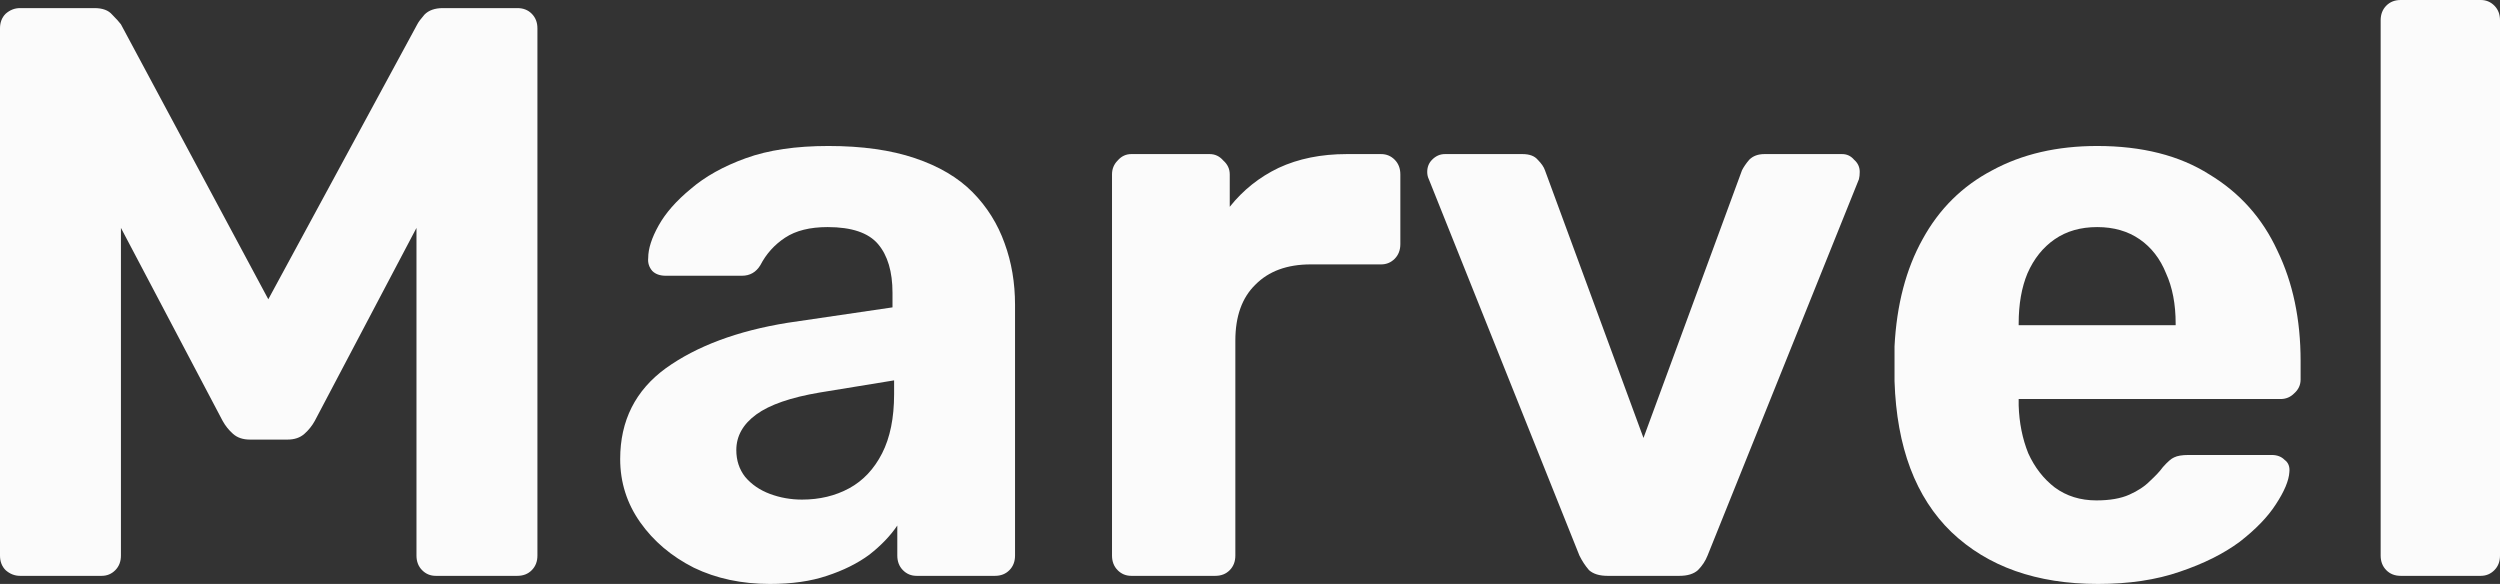 <svg width="137" height="32" viewBox="0 0 137 32" fill="none" xmlns="http://www.w3.org/2000/svg">
<rect x="0" y="0" width="137" height="32" fill="#333333" stroke="none"/>
<path d="M1.097 31.556C0.805 31.556 0.541 31.452 0.307 31.244C0.102 31.037 0 30.77 0 30.444V1.556C0 1.23 0.102 0.963 0.307 0.756C0.541 0.548 0.805 0.444 1.097 0.444H5.179C5.618 0.444 5.94 0.563 6.145 0.8C6.379 1.037 6.54 1.215 6.627 1.333L14.703 16.4L22.867 1.333C22.925 1.215 23.057 1.037 23.262 0.8C23.496 0.563 23.833 0.444 24.271 0.444H28.353C28.675 0.444 28.939 0.548 29.143 0.756C29.348 0.963 29.451 1.23 29.451 1.556V30.444C29.451 30.77 29.348 31.037 29.143 31.244C28.939 31.452 28.675 31.556 28.353 31.556H23.877C23.584 31.556 23.335 31.452 23.13 31.244C22.925 31.037 22.823 30.77 22.823 30.444V12.489L17.249 23.067C17.103 23.333 16.913 23.57 16.678 23.778C16.444 23.985 16.137 24.089 15.757 24.089H13.694C13.313 24.089 13.006 23.985 12.772 23.778C12.538 23.57 12.348 23.333 12.202 23.067L6.627 12.489V30.444C6.627 30.77 6.525 31.037 6.32 31.244C6.115 31.452 5.867 31.556 5.574 31.556H1.097Z" fill="#FBFBFB"/>
<path d="M42.194 32C40.643 32 39.253 31.704 38.024 31.111C36.795 30.489 35.815 29.659 35.083 28.622C34.352 27.585 33.986 26.43 33.986 25.156C33.986 23.052 34.82 21.393 36.488 20.178C38.185 18.963 40.409 18.133 43.159 17.689L48.909 16.844V16.044C48.909 14.889 48.645 14 48.119 13.378C47.592 12.756 46.67 12.444 45.354 12.444C44.388 12.444 43.613 12.637 43.028 13.022C42.442 13.407 41.989 13.911 41.667 14.533C41.433 14.918 41.096 15.111 40.657 15.111H36.488C36.166 15.111 35.917 15.022 35.742 14.844C35.566 14.637 35.493 14.4 35.522 14.133C35.522 13.63 35.712 13.037 36.093 12.356C36.473 11.674 37.058 11.007 37.848 10.356C38.639 9.674 39.648 9.111 40.877 8.667C42.106 8.222 43.613 8 45.398 8C47.241 8 48.821 8.222 50.138 8.667C51.455 9.111 52.508 9.733 53.298 10.533C54.088 11.333 54.673 12.267 55.053 13.333C55.434 14.37 55.624 15.496 55.624 16.711V30.444C55.624 30.77 55.522 31.037 55.317 31.244C55.112 31.452 54.849 31.556 54.527 31.556H50.226C49.933 31.556 49.684 31.452 49.479 31.244C49.275 31.037 49.172 30.77 49.172 30.444V28.8C48.792 29.363 48.28 29.896 47.636 30.4C46.992 30.874 46.217 31.259 45.31 31.556C44.432 31.852 43.393 32 42.194 32ZM43.949 27.378C44.915 27.378 45.778 27.17 46.539 26.756C47.3 26.341 47.899 25.704 48.338 24.844C48.777 23.985 48.997 22.904 48.997 21.6V20.844L44.915 21.511C43.335 21.778 42.179 22.178 41.447 22.711C40.716 23.244 40.35 23.896 40.35 24.667C40.35 25.23 40.511 25.718 40.833 26.133C41.184 26.548 41.638 26.859 42.194 27.067C42.749 27.274 43.335 27.378 43.949 27.378Z" fill="#FBFBFB"/>
<path d="M61.992 31.556C61.699 31.556 61.45 31.452 61.245 31.244C61.041 31.037 60.938 30.77 60.938 30.444V9.556C60.938 9.259 61.041 9.007 61.245 8.8C61.45 8.563 61.699 8.444 61.992 8.444H66.293C66.586 8.444 66.834 8.563 67.039 8.8C67.273 9.007 67.39 9.259 67.39 9.556V11.333C68.122 10.415 69.014 9.704 70.067 9.2C71.15 8.696 72.394 8.444 73.798 8.444H75.686C75.978 8.444 76.227 8.548 76.432 8.756C76.636 8.963 76.739 9.23 76.739 9.556V13.378C76.739 13.704 76.636 13.97 76.432 14.178C76.227 14.385 75.978 14.489 75.686 14.489H71.823C70.536 14.489 69.526 14.859 68.795 15.6C68.063 16.311 67.697 17.333 67.697 18.667V30.444C67.697 30.77 67.595 31.037 67.39 31.244C67.185 31.452 66.922 31.556 66.6 31.556H61.992Z" fill="#FBFBFB"/>
<path d="M88.088 31.556C87.649 31.556 87.312 31.452 87.078 31.244C86.873 31.007 86.698 30.741 86.552 30.444L78.3 9.822C78.242 9.704 78.212 9.57 78.212 9.422C78.212 9.156 78.3 8.933 78.476 8.756C78.68 8.548 78.915 8.444 79.178 8.444H83.435C83.816 8.444 84.094 8.548 84.269 8.756C84.474 8.963 84.606 9.156 84.664 9.333L90.063 24L95.461 9.333C95.549 9.156 95.681 8.963 95.856 8.756C96.061 8.548 96.339 8.444 96.69 8.444H100.948C101.211 8.444 101.43 8.548 101.606 8.756C101.811 8.933 101.913 9.156 101.913 9.422C101.913 9.57 101.899 9.704 101.869 9.822L93.574 30.444C93.457 30.741 93.281 31.007 93.047 31.244C92.813 31.452 92.477 31.556 92.038 31.556H88.088Z" fill="#FBFBFB"/>
<path d="M114.969 32C111.604 32 108.926 31.052 106.937 29.156C104.976 27.259 103.937 24.504 103.82 20.889C103.82 20.652 103.82 20.341 103.82 19.956C103.82 19.541 103.82 19.215 103.82 18.978C103.937 16.696 104.45 14.741 105.357 13.111C106.264 11.452 107.536 10.193 109.175 9.333C110.814 8.444 112.73 8 114.925 8C117.383 8 119.431 8.519 121.069 9.556C122.737 10.563 123.981 11.956 124.8 13.733C125.649 15.482 126.073 17.496 126.073 19.778V20.8C126.073 21.096 125.956 21.348 125.722 21.556C125.517 21.763 125.268 21.867 124.976 21.867H110.623C110.623 21.896 110.623 21.956 110.623 22.044C110.623 22.104 110.623 22.163 110.623 22.222C110.653 23.17 110.828 24.044 111.15 24.844C111.501 25.615 111.984 26.237 112.599 26.711C113.242 27.185 114.003 27.422 114.881 27.422C115.612 27.422 116.212 27.319 116.68 27.111C117.149 26.904 117.529 26.652 117.822 26.356C118.143 26.059 118.377 25.807 118.524 25.6C118.787 25.304 118.992 25.126 119.138 25.067C119.314 24.978 119.577 24.933 119.928 24.933H124.493C124.785 24.933 125.02 25.022 125.195 25.2C125.4 25.348 125.488 25.57 125.458 25.867C125.429 26.341 125.181 26.933 124.712 27.644C124.273 28.326 123.615 29.007 122.737 29.689C121.859 30.341 120.762 30.889 119.445 31.333C118.158 31.778 116.666 32 114.969 32ZM110.623 17.822H119.226V17.733C119.226 16.667 119.05 15.748 118.699 14.978C118.377 14.178 117.895 13.556 117.251 13.111C116.607 12.667 115.832 12.444 114.925 12.444C114.018 12.444 113.242 12.667 112.599 13.111C111.955 13.556 111.457 14.178 111.106 14.978C110.784 15.748 110.623 16.667 110.623 17.733V17.822Z" fill="#FBFBFB"/>
<path d="M131.558 31.556C131.236 31.556 130.972 31.452 130.768 31.244C130.563 31.037 130.46 30.77 130.46 30.444V1.111C130.46 0.785 130.563 0.519 130.768 0.311C130.972 0.104 131.236 0 131.558 0H135.947C136.239 0 136.488 0.104 136.693 0.311C136.898 0.519 137 0.785 137 1.111V30.444C137 30.77 136.898 31.037 136.693 31.244C136.488 31.452 136.239 31.556 135.947 31.556H131.558Z" fill="#FBFBFB"/>
</svg>
